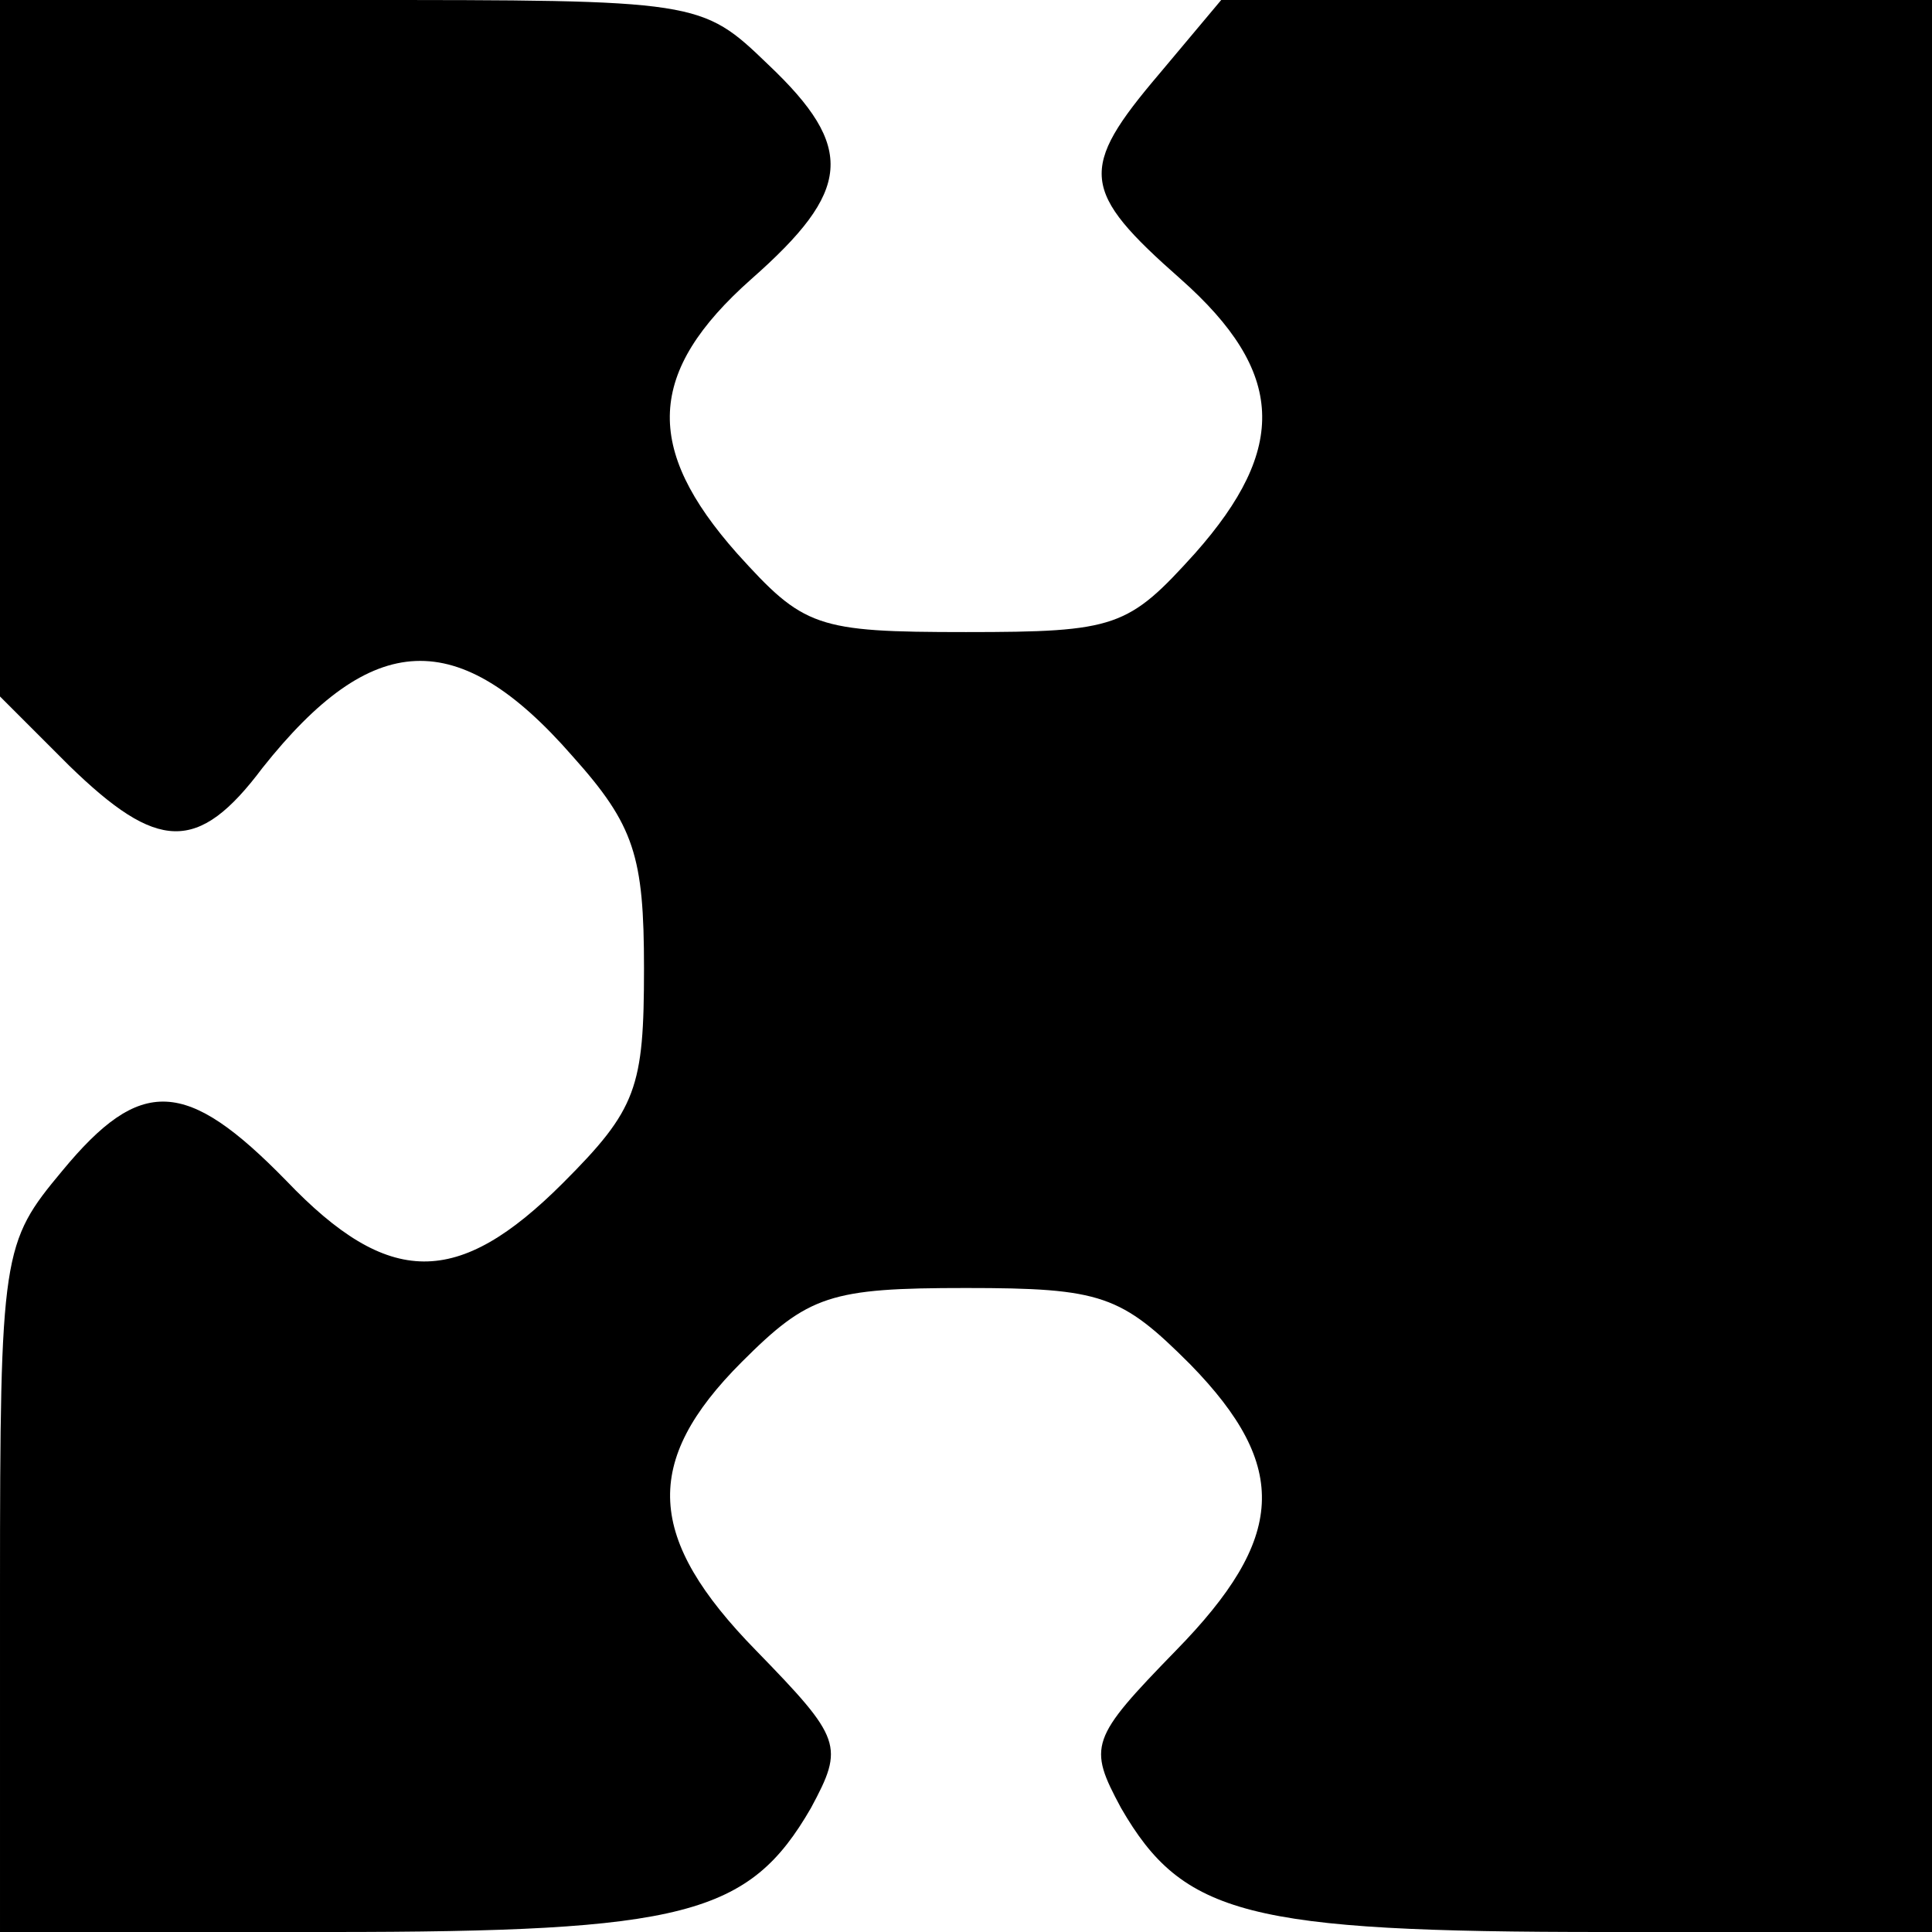 <?xml version="1.0" encoding="UTF-8"?>
<svg id="Laag_2" data-name="Laag 2" xmlns="http://www.w3.org/2000/svg" viewBox="0 0 81 81">
  <g id="Laag_1-2" data-name="Laag 1">
    <path d="m0,14.6v14.6l2.9,2.9c3.7,3.6,5.4,3.7,8.1.1,4.6-5.8,8.2-6,13-.5,2.6,2.9,3,4.2,3,8.9,0,5-.3,5.9-3.4,9-4.4,4.4-7.3,4.4-11.6-.1-4.2-4.3-6.1-4.4-9.4-.4-2.5,3-2.6,3.4-2.6,17.5v14.4h13.8c14.9,0,17.6-.7,20.2-5.2,1.4-2.6,1.3-2.9-2.3-6.6-4.6-4.7-4.8-7.9-.6-12.1,2.8-2.8,3.7-3.1,9.4-3.1s6.5.3,9.4,3.2c4.2,4.3,4,7.3-.6,12-3.6,3.7-3.7,4-2.3,6.6,2.6,4.5,5.3,5.2,20.3,5.2h13.7V0h-29.8l-2.6,3.1c-3.4,4-3.3,4.9.9,8.6,4.4,3.9,4.5,7.1.6,11.5-2.8,3.1-3.3,3.3-9.6,3.3s-6.8-.2-9.6-3.3c-3.9-4.4-3.8-7.6.6-11.5,4.2-3.7,4.4-5.5.7-9C29.4,0,29.3,0,14.7,0H0v14.6Z"/>
  </g>
</svg>